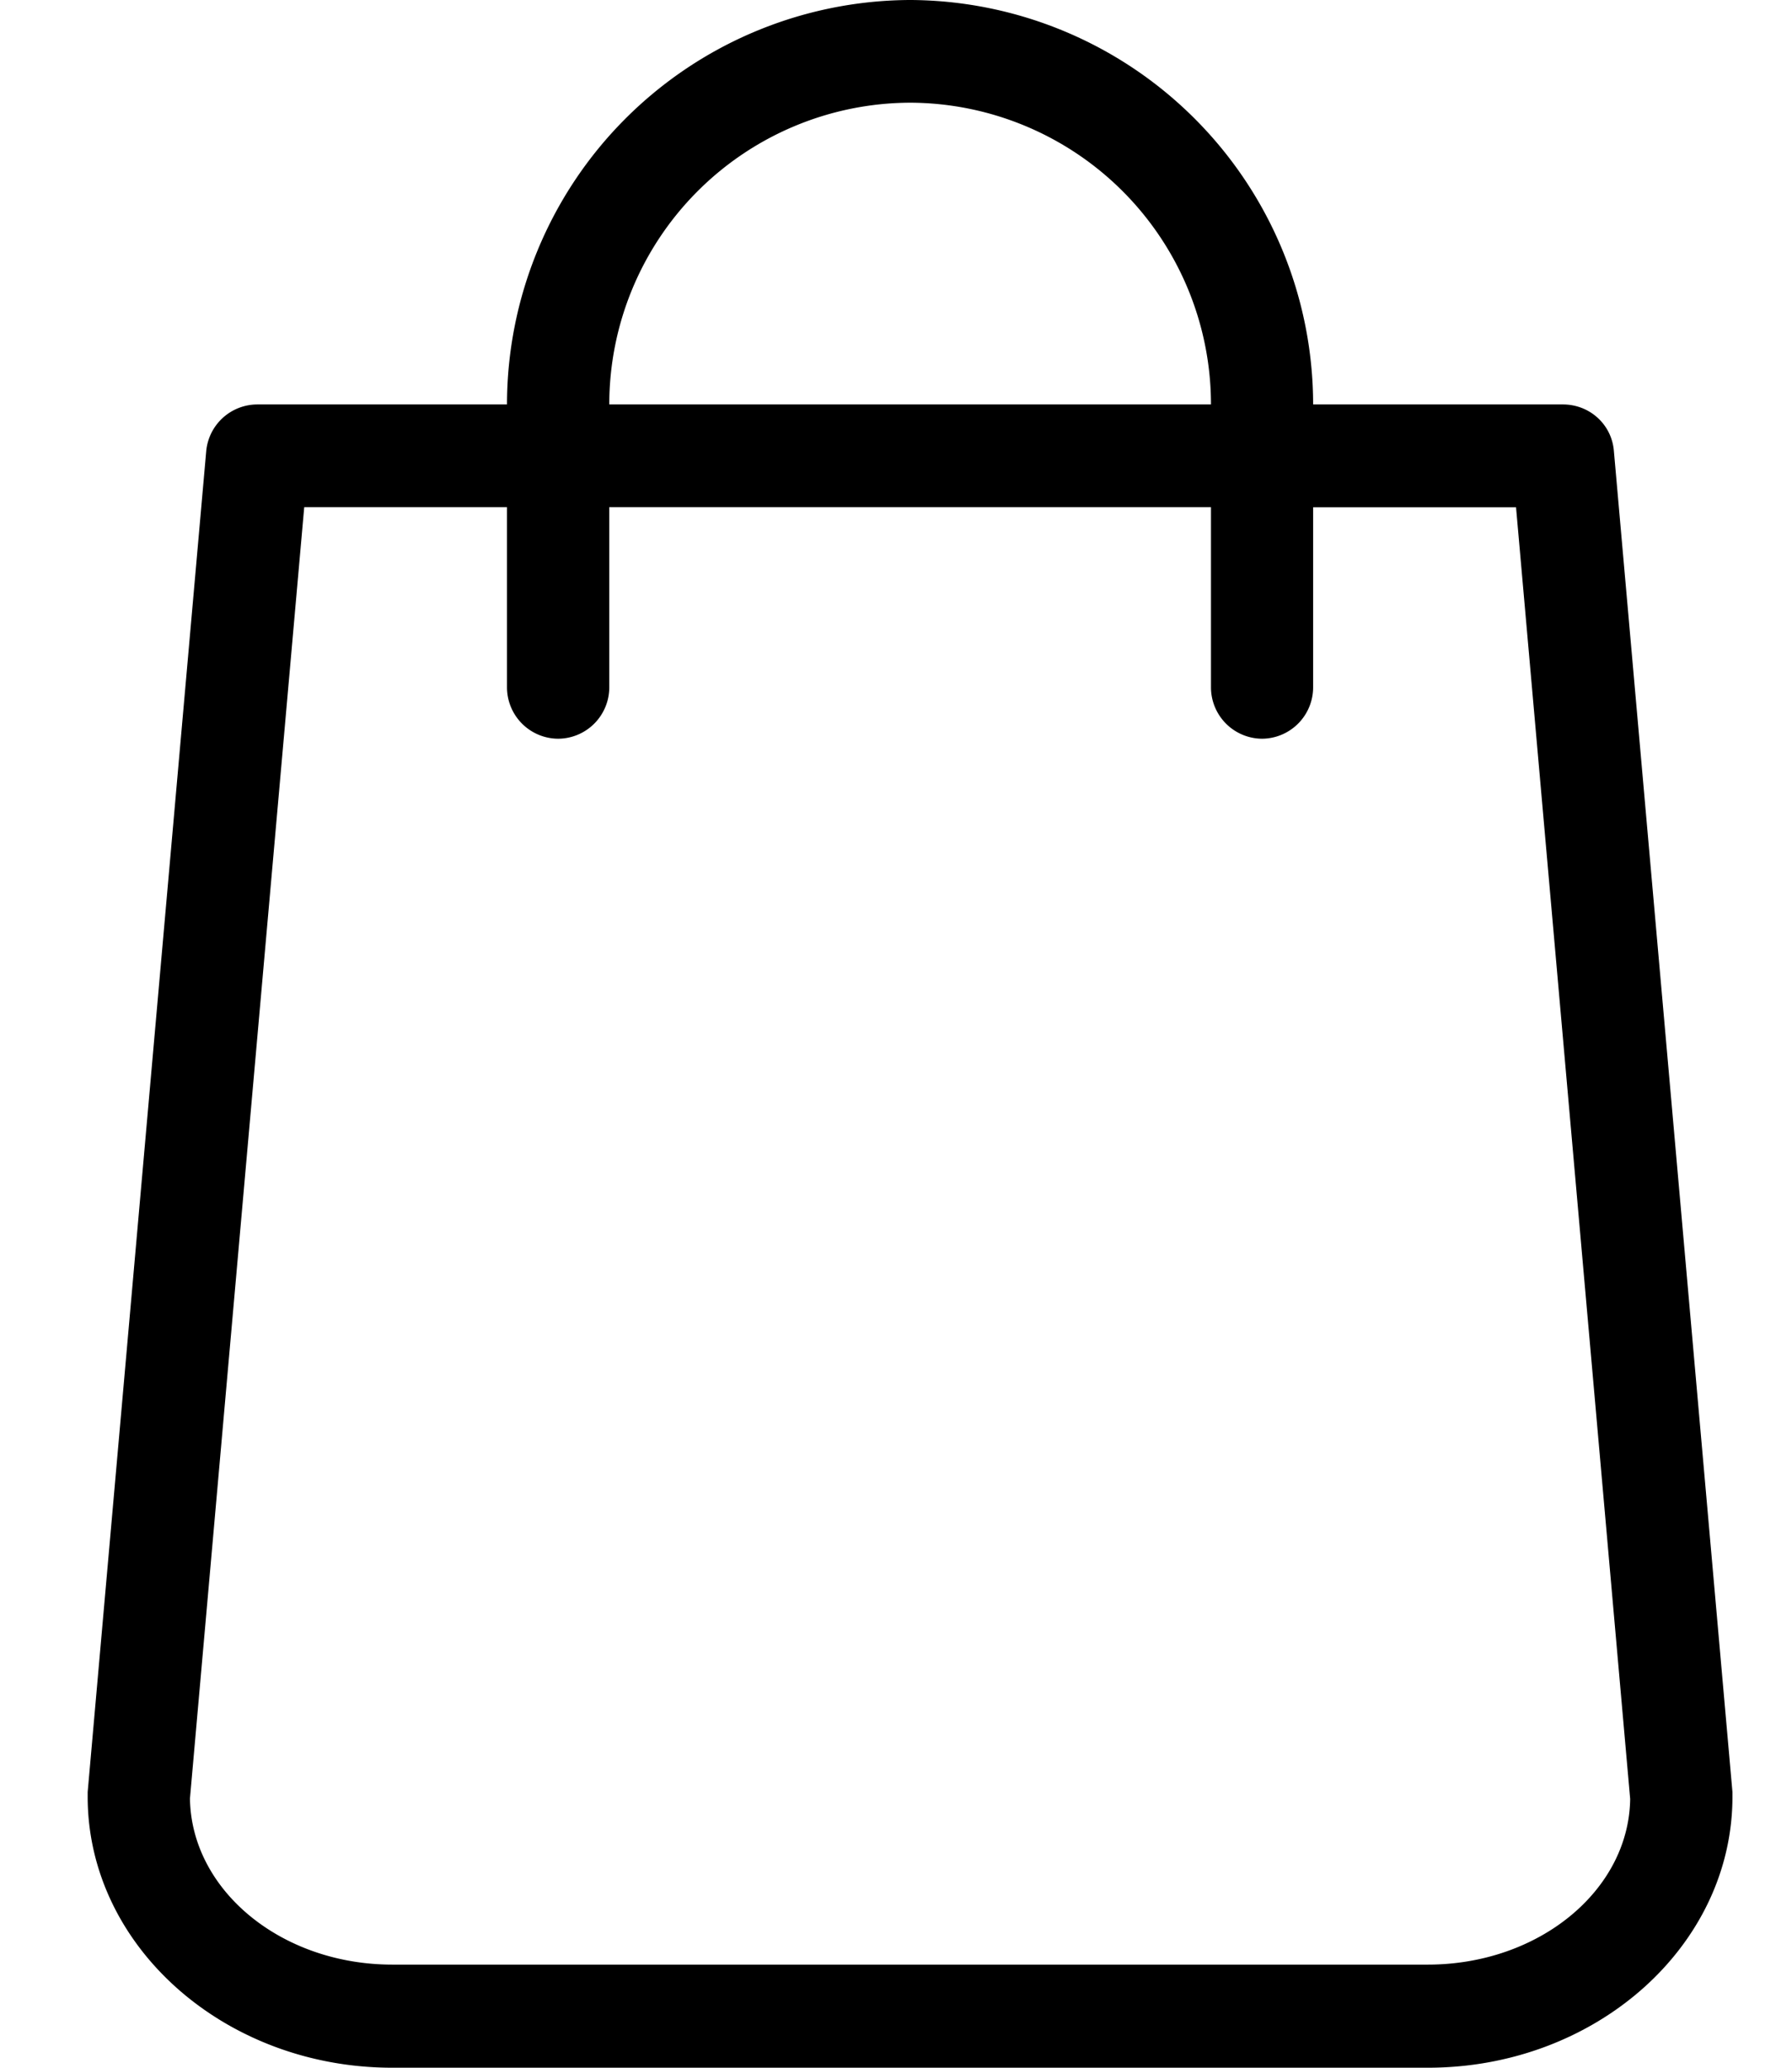 <svg xmlns="http://www.w3.org/2000/svg" width="13" height="15"><path d="M12.568 13.034c0 1.084-.992 1.966-2.21 1.966H2.846c-1.217 0-2.21-.882-2.21-1.966V13l.86-9.727a.373.373 0 01.37-.339h1.812A2.936 2.936 0 016.602 0a2.936 2.936 0 012.924 2.934h1.812c.195 0 .355.146.37.339l.86 9.727v.034zM4.42 2.934h4.365A2.19 2.19 0 006.602.745a2.19 2.19 0 00-2.182 2.19zm7.406 10.116l-.828-9.37H9.526v1.307a.373.373 0 01-.37.372.373.373 0 01-.371-.372V3.679H4.42v1.308a.373.373 0 01-.371.372.373.373 0 01-.371-.372V3.679H2.207l-.829 9.368c.01.668.665 1.205 1.468 1.205h7.512c.804 0 1.459-.537 1.468-1.202z"/></svg>